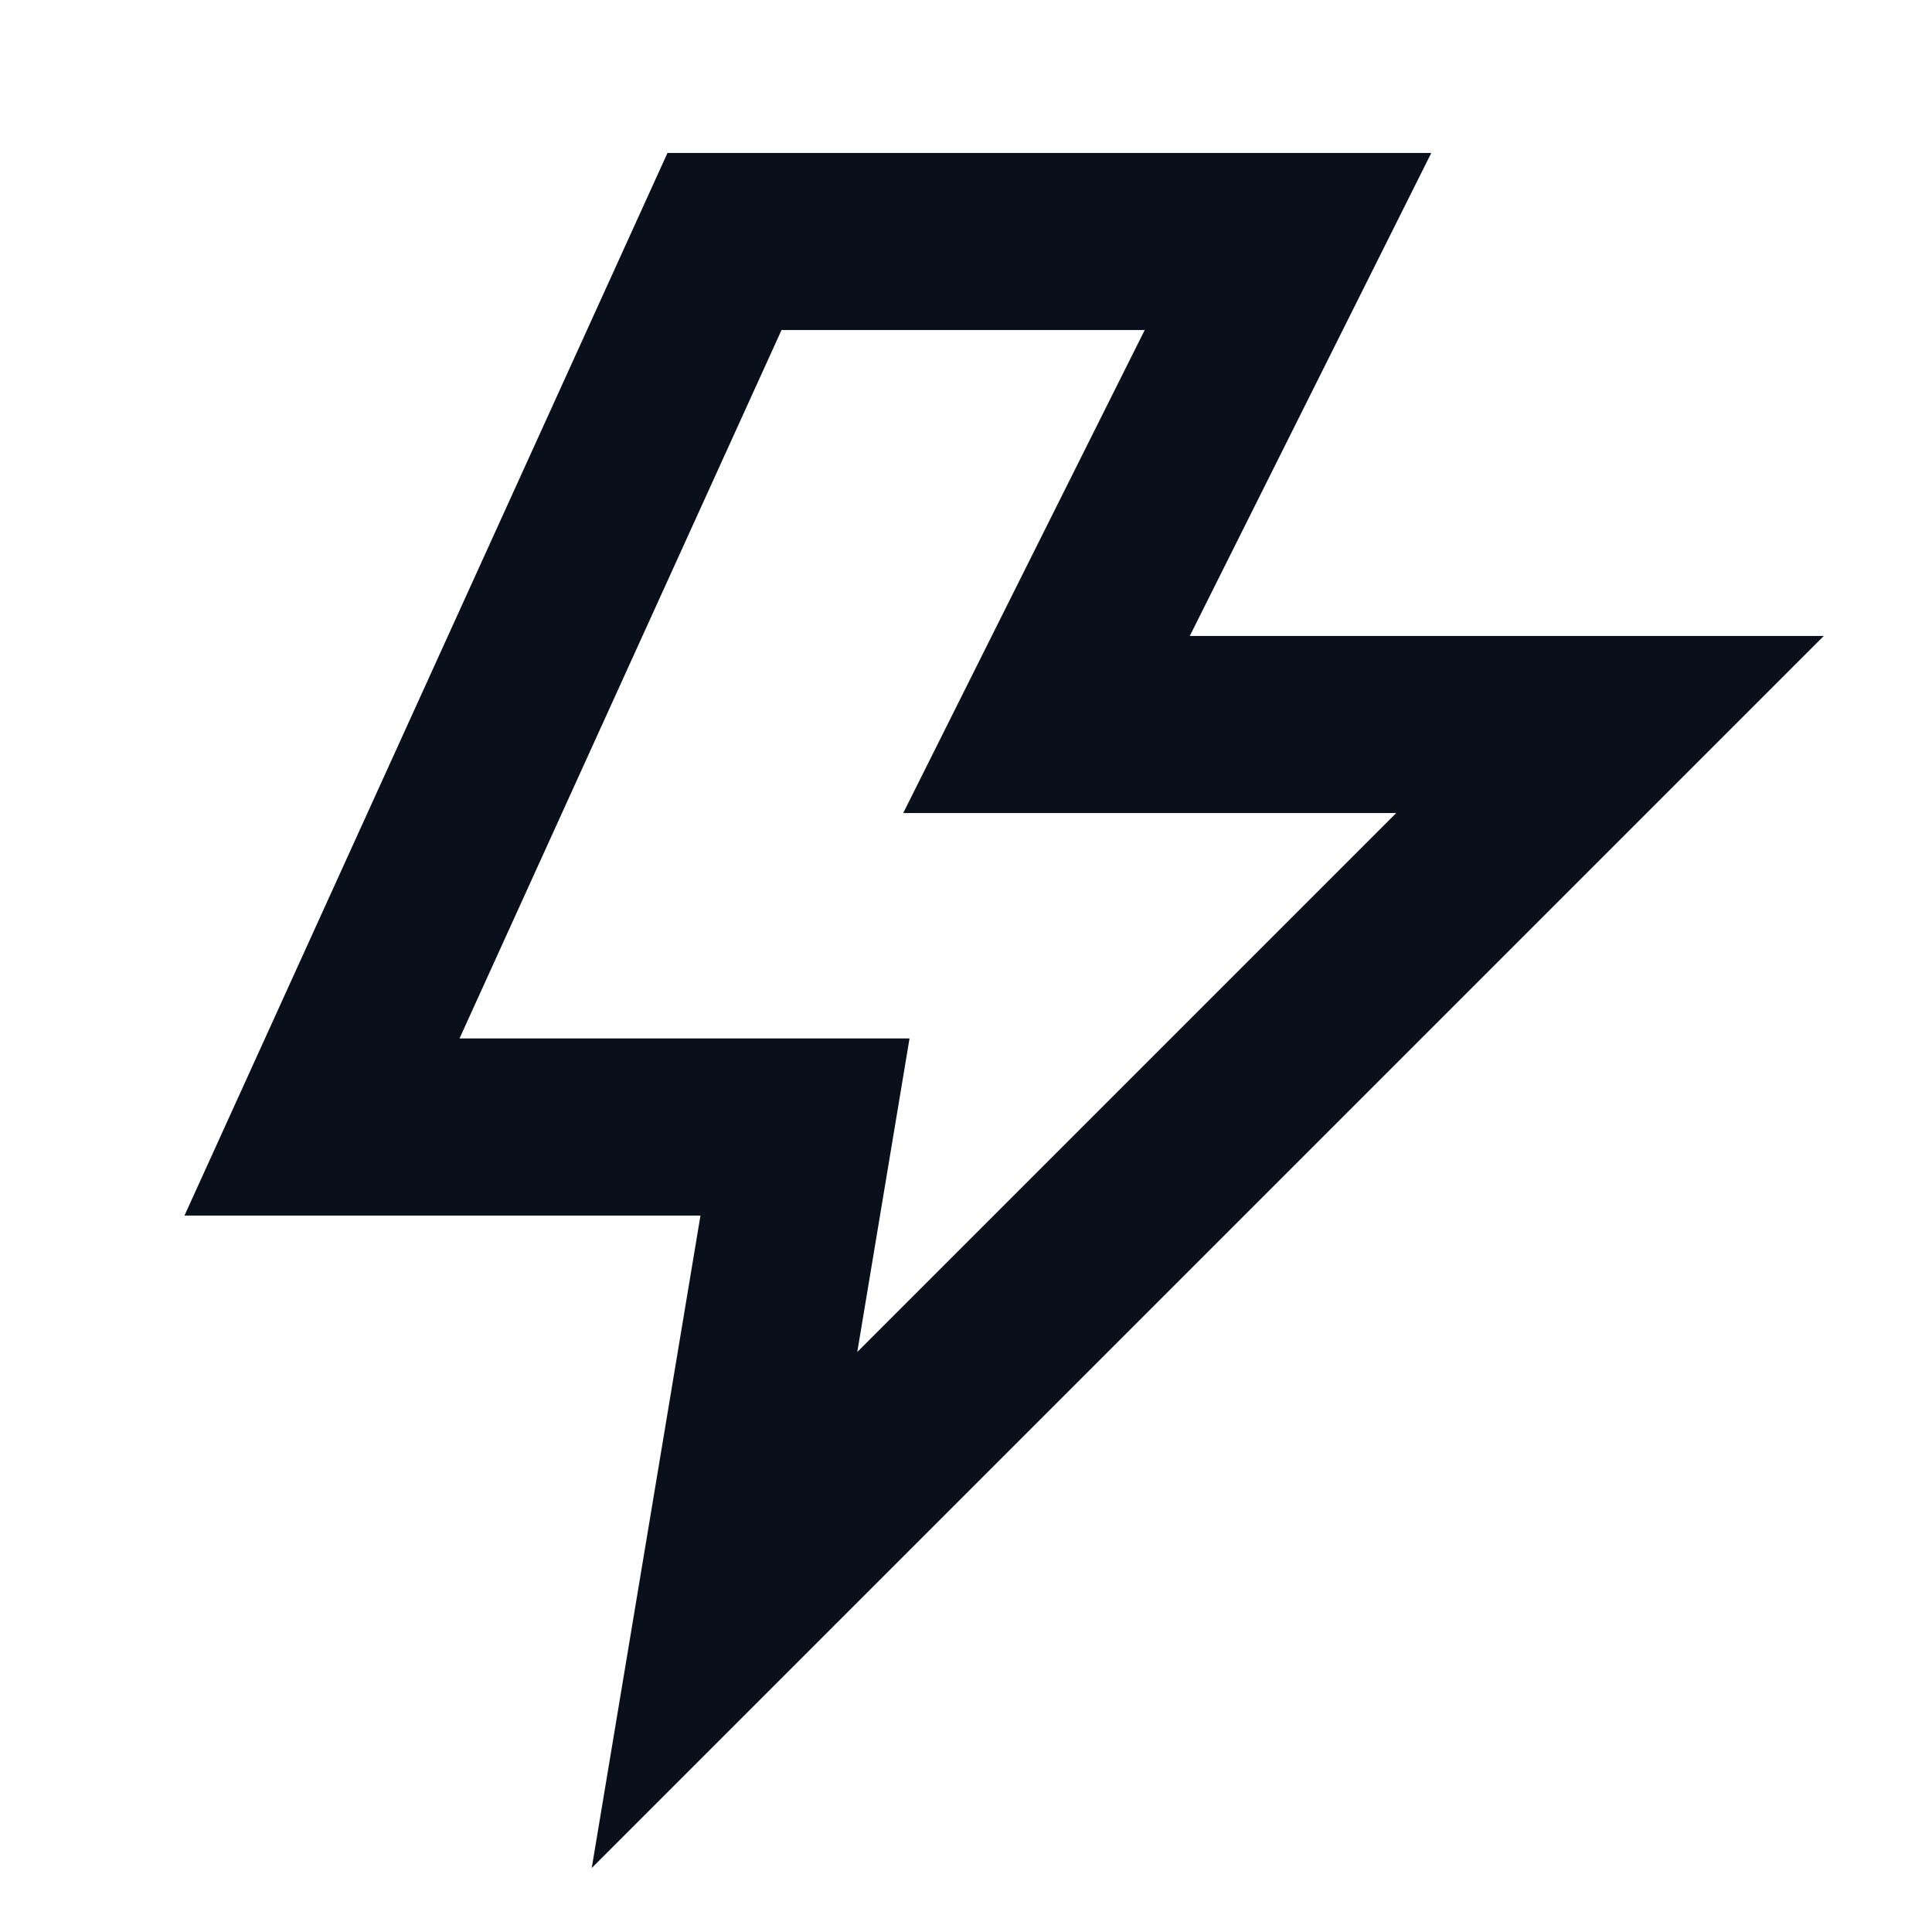 <svg
  xmlns="http://www.w3.org/2000/svg"
  width="12"
  height="12"
  fill="none"
  viewBox="0 0 12 12"
>
  <path
    stroke="#09101C"
    stroke-width="1.1"
    d="m8 1.5-1.5 3H10L4.5 10 5 7H2l2.5-5.5H8Z"
  />
</svg>
